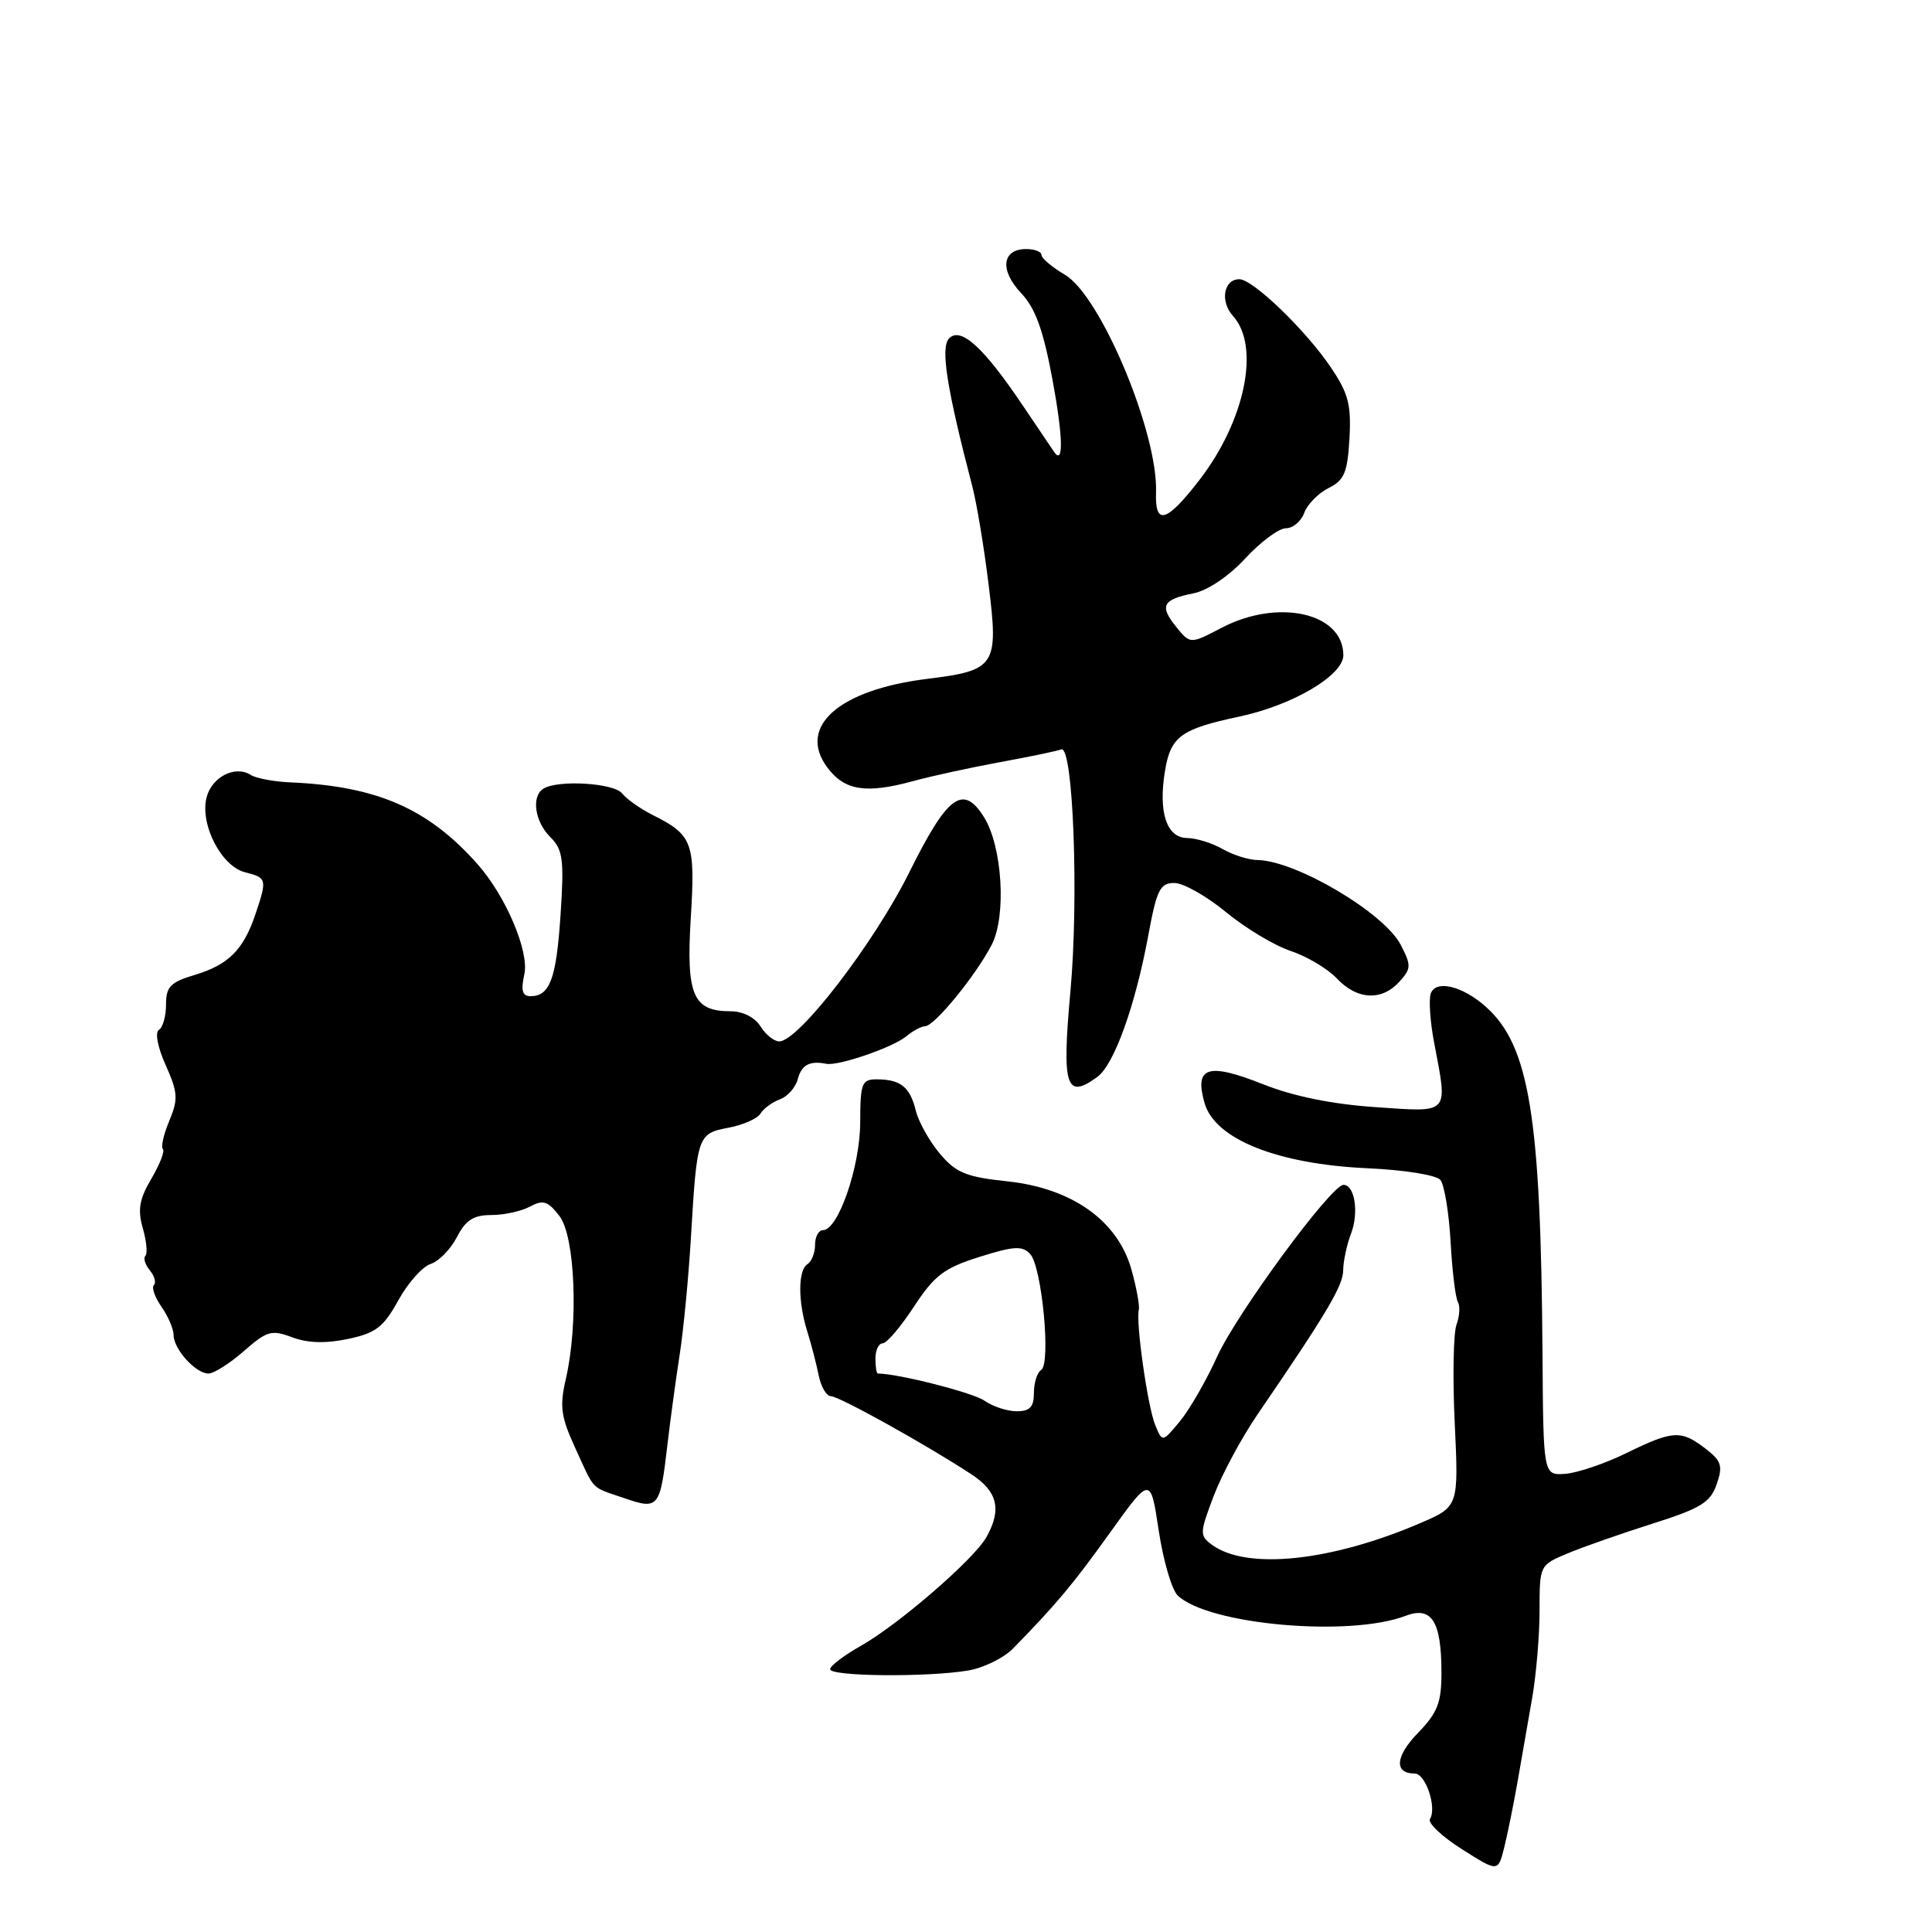 <?xml version="1.0" encoding="UTF-8" standalone="no"?>
<!DOCTYPE svg PUBLIC "-//W3C//DTD SVG 1.1//EN" "http://www.w3.org/Graphics/SVG/1.1/DTD/svg11.dtd" >
<svg xmlns="http://www.w3.org/2000/svg" xmlns:xlink="http://www.w3.org/1999/xlink" version="1.1" viewBox="0 0 256 256">
 <g >
 <path fill="currentColor"
d=" M 201.10 236.00 C 201.63 232.97 202.50 228.00 203.03 224.94 C 203.56 221.88 204.00 216.68 204.00 213.38 C 204.00 207.40 204.01 207.38 207.75 205.82 C 209.81 204.96 214.87 203.19 219.00 201.88 C 225.37 199.86 226.64 199.08 227.47 196.67 C 228.31 194.23 228.11 193.58 225.97 191.94 C 222.74 189.46 221.68 189.52 215.51 192.54 C 212.65 193.94 209.01 195.17 207.41 195.29 C 204.50 195.50 204.50 195.50 204.39 179.50 C 204.18 147.89 202.65 138.54 196.87 133.39 C 193.79 130.65 190.29 129.80 189.59 131.62 C 189.30 132.39 189.49 135.33 190.03 138.15 C 191.85 147.78 192.22 147.38 182.25 146.70 C 176.50 146.31 171.40 145.27 167.37 143.67 C 160.03 140.76 158.23 141.34 159.61 146.16 C 160.98 150.95 169.27 154.26 181.21 154.80 C 186.09 155.02 190.33 155.70 190.86 156.35 C 191.38 156.98 191.99 160.66 192.21 164.52 C 192.42 168.39 192.86 171.99 193.18 172.52 C 193.49 173.06 193.41 174.40 193.00 175.50 C 192.58 176.60 192.47 182.48 192.76 188.57 C 193.28 199.63 193.28 199.63 188.22 201.81 C 176.38 206.90 165.21 208.07 160.60 204.70 C 158.94 203.48 158.95 203.15 160.83 198.20 C 161.92 195.34 164.54 190.46 166.66 187.37 C 175.81 174.00 177.96 170.37 177.98 168.32 C 177.99 167.11 178.46 164.92 179.03 163.43 C 180.08 160.65 179.51 157.00 178.02 157.00 C 176.40 157.00 163.88 174.03 161.28 179.75 C 159.85 182.91 157.63 186.77 156.35 188.32 C 154.02 191.13 154.02 191.13 153.07 188.82 C 152.07 186.38 150.48 175.19 150.90 173.54 C 151.03 173.01 150.59 170.62 149.92 168.22 C 148.11 161.76 142.08 157.46 133.53 156.54 C 127.99 155.95 126.68 155.41 124.52 152.85 C 123.14 151.20 121.71 148.64 121.35 147.17 C 120.58 144.04 119.35 143.04 116.25 143.02 C 114.18 143.00 114.00 143.46 113.98 148.75 C 113.96 154.63 111.06 163.00 109.05 163.00 C 108.47 163.00 108.00 163.87 108.00 164.94 C 108.00 166.01 107.55 167.16 107.00 167.50 C 105.73 168.28 105.72 172.45 106.97 176.43 C 107.50 178.12 108.18 180.74 108.48 182.25 C 108.79 183.76 109.51 185.00 110.09 185.00 C 111.17 185.00 122.83 191.48 128.74 195.37 C 132.19 197.63 132.76 200.02 130.71 203.67 C 129.08 206.60 119.03 215.29 114.04 218.10 C 111.82 219.35 110.00 220.74 110.00 221.18 C 110.00 222.14 122.79 222.26 128.24 221.36 C 130.30 221.02 133.00 219.70 134.24 218.43 C 140.03 212.50 142.13 209.99 147.11 203.05 C 152.45 195.60 152.45 195.60 153.54 202.83 C 154.14 206.80 155.27 210.67 156.06 211.42 C 160.12 215.29 178.81 216.95 186.23 214.11 C 189.71 212.78 191.00 214.82 191.00 221.64 C 191.00 225.62 190.49 226.93 187.89 229.62 C 184.88 232.72 184.69 235.00 187.45 235.00 C 188.90 235.00 190.42 239.51 189.48 241.03 C 189.16 241.55 191.06 243.35 193.70 245.02 C 198.50 248.07 198.50 248.07 199.32 244.79 C 199.77 242.98 200.57 239.03 201.10 236.00 Z  M 88.43 191.50 C 88.81 188.20 89.55 182.80 90.06 179.50 C 90.57 176.20 91.24 169.22 91.55 164.00 C 92.35 150.44 92.43 150.20 96.52 149.43 C 98.45 149.07 100.36 148.23 100.76 147.56 C 101.17 146.89 102.33 146.04 103.34 145.67 C 104.36 145.30 105.42 144.09 105.71 142.99 C 106.21 141.10 107.28 140.52 109.49 140.96 C 111.07 141.28 118.34 138.78 120.08 137.32 C 120.95 136.60 122.07 135.99 122.58 135.98 C 123.83 135.96 129.29 129.27 131.41 125.18 C 133.38 121.36 132.82 112.14 130.37 108.25 C 127.60 103.86 125.55 105.38 120.48 115.60 C 115.82 124.98 105.83 137.97 103.26 137.99 C 102.58 138.00 101.45 137.10 100.77 136.00 C 100.02 134.81 98.44 134.00 96.83 134.00 C 91.82 134.00 90.91 131.88 91.53 121.66 C 92.15 111.64 91.78 110.64 86.50 108.00 C 84.85 107.17 83.02 105.88 82.43 105.13 C 81.35 103.75 73.94 103.30 72.01 104.50 C 70.38 105.50 70.85 108.85 72.91 110.91 C 74.59 112.59 74.76 113.85 74.28 121.16 C 73.72 129.68 72.87 132.00 70.30 132.00 C 69.21 132.00 69.00 131.26 69.48 129.09 C 70.14 126.07 67.02 118.72 63.27 114.50 C 56.75 107.14 49.95 104.17 38.50 103.67 C 36.30 103.58 33.93 103.13 33.24 102.69 C 31.18 101.35 28.05 102.95 27.37 105.67 C 26.47 109.25 29.33 114.79 32.47 115.58 C 35.36 116.31 35.41 116.49 33.86 121.10 C 32.27 125.84 30.29 127.83 25.84 129.17 C 22.58 130.14 22.00 130.74 22.00 133.10 C 22.00 134.63 21.58 136.14 21.06 136.46 C 20.51 136.80 20.89 138.77 21.96 141.15 C 23.57 144.76 23.63 145.64 22.44 148.50 C 21.69 150.28 21.30 151.97 21.58 152.25 C 21.86 152.52 21.17 154.29 20.06 156.18 C 18.46 158.89 18.22 160.28 18.92 162.73 C 19.41 164.45 19.57 166.10 19.27 166.40 C 18.96 166.70 19.23 167.57 19.85 168.32 C 20.47 169.07 20.72 169.95 20.39 170.28 C 20.06 170.60 20.52 171.90 21.40 173.16 C 22.28 174.42 23.00 176.10 23.00 176.89 C 23.00 178.76 25.93 182.00 27.62 182.00 C 28.34 182.00 30.45 180.66 32.31 179.03 C 35.38 176.34 35.98 176.17 38.72 177.20 C 40.77 177.97 43.14 178.04 46.10 177.42 C 49.80 176.64 50.82 175.86 52.78 172.30 C 54.05 169.99 55.98 167.83 57.06 167.48 C 58.14 167.14 59.70 165.54 60.54 163.93 C 61.71 161.66 62.74 161.00 65.09 161.00 C 66.76 161.00 69.07 160.50 70.22 159.88 C 71.98 158.94 72.60 159.14 74.13 161.13 C 76.22 163.84 76.67 175.40 74.97 182.75 C 74.14 186.34 74.33 187.74 76.17 191.75 C 78.88 197.67 78.20 196.96 82.68 198.50 C 87.26 200.08 87.46 199.84 88.43 191.50 Z  M 145.41 142.69 C 147.62 141.08 150.42 133.30 152.14 124.02 C 153.27 117.88 153.71 117.00 155.61 117.00 C 156.80 117.00 159.88 118.74 162.45 120.86 C 165.02 122.98 168.88 125.30 171.03 126.01 C 173.17 126.72 175.92 128.36 177.14 129.65 C 179.81 132.49 183.08 132.67 185.42 130.09 C 187.00 128.34 187.02 127.93 185.60 125.19 C 183.41 120.96 171.74 114.05 166.64 113.96 C 165.46 113.95 163.38 113.29 162.00 112.50 C 160.62 111.71 158.50 111.05 157.27 111.04 C 154.58 110.99 153.47 107.63 154.36 102.20 C 155.10 97.60 156.45 96.60 164.18 94.96 C 171.27 93.46 178.00 89.49 178.00 86.82 C 178.00 81.21 169.39 79.26 161.88 83.18 C 157.71 85.36 157.71 85.36 155.86 83.07 C 153.60 80.28 154.03 79.44 158.14 78.62 C 160.03 78.24 162.82 76.36 165.01 73.99 C 167.03 71.80 169.45 70.00 170.38 70.00 C 171.31 70.00 172.41 69.08 172.82 67.95 C 173.24 66.82 174.69 65.34 176.04 64.67 C 178.12 63.64 178.55 62.63 178.81 58.11 C 179.06 53.62 178.67 52.11 176.31 48.63 C 172.96 43.69 166.01 37.00 164.22 37.00 C 162.14 37.00 161.63 39.93 163.38 41.87 C 167.01 45.88 165.00 55.73 158.93 63.60 C 154.55 69.27 153.02 69.70 153.18 65.22 C 153.45 57.36 145.85 39.20 141.11 36.41 C 139.40 35.40 138.00 34.22 138.00 33.78 C 138.00 33.35 137.09 33.00 135.97 33.00 C 132.77 33.00 132.44 35.80 135.28 38.81 C 137.20 40.84 138.23 43.68 139.47 50.36 C 140.85 57.84 140.95 61.67 139.70 59.92 C 139.54 59.69 137.68 56.94 135.57 53.80 C 130.34 46.02 127.33 43.27 125.77 44.83 C 124.59 46.01 125.42 51.35 128.85 64.50 C 129.42 66.70 130.39 72.51 130.99 77.42 C 132.34 88.25 131.96 88.83 122.82 89.96 C 111.11 91.41 105.61 96.32 109.63 101.70 C 111.91 104.76 114.72 105.21 121.00 103.50 C 123.47 102.82 128.65 101.70 132.50 100.99 C 136.35 100.29 140.00 99.53 140.62 99.30 C 142.20 98.72 142.97 118.96 141.83 131.44 C 140.69 144.01 141.24 145.74 145.41 142.69 Z  M 130.43 185.59 C 128.92 184.53 118.97 182.00 116.32 182.00 C 116.14 182.00 116.00 181.10 116.00 180.00 C 116.00 178.90 116.43 178.00 116.96 178.00 C 117.49 178.00 119.35 175.81 121.10 173.14 C 123.82 168.99 125.10 168.02 129.77 166.55 C 134.34 165.11 135.46 165.04 136.50 166.16 C 138.06 167.83 139.28 180.71 137.96 181.53 C 137.43 181.85 137.00 183.22 137.00 184.56 C 137.00 186.43 136.47 187.00 134.72 187.00 C 133.47 187.00 131.54 186.37 130.43 185.59 Z "/>
</g>
</svg>